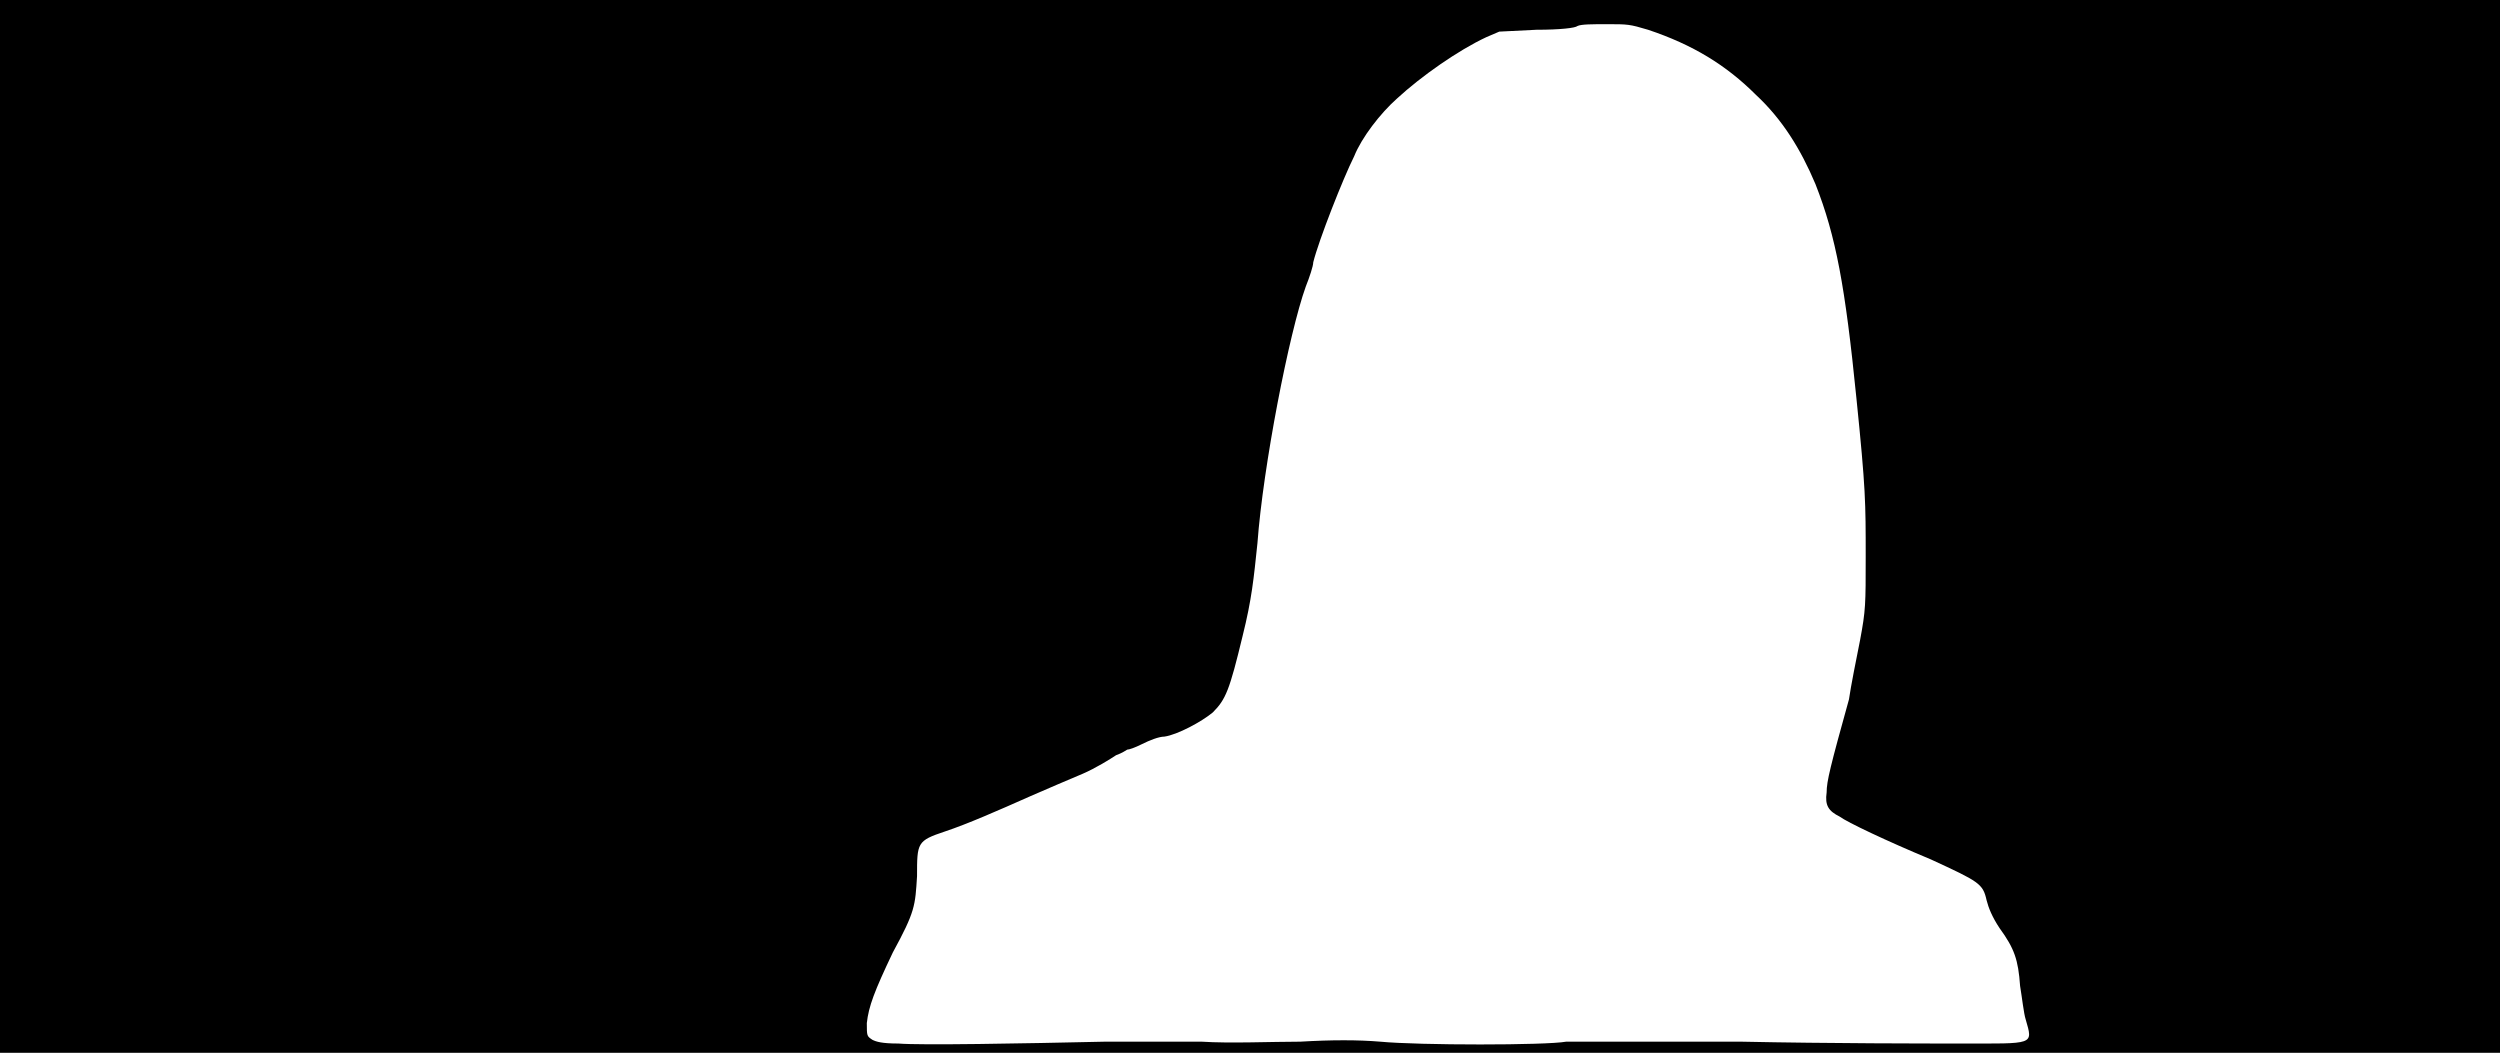 <svg xmlns="http://www.w3.org/2000/svg" width="1344" height="566"><path d="M0 283V0h1344v566H0V283m594 277h52c15 1 38 0 53 0 17-1 31-1 43 0 21 2 89 2 100 0h94c48 1 101 1 118 1 40 0 39 1 35-13-1-3-2-12-3-18-1-14-3-20-11-31-4-6-6-11-7-15-2-9-4-10-30-22-24-10-45-20-49-23-6-3-8-6-7-13 0-6 2-14 12-50 1-7 4-22 6-32 3-16 3-19 3-45 0-29 0-36-5-85-6-60-11-87-22-115-8-19-18-35-32-48-16-16-34-27-58-35-10-3-11-3-22-3-8 0-14 0-16 1-1 1-9 2-22 2l-20 1-7 3c-15 7-35 21-48 33-9 8-19 21-23 31-6 12-19 45-22 57 0 2-2 8-4 13-9 25-23 97-26 138-2 19-3 30-8 50-7 29-9 34-16 41-6 5-19 12-26 13-3 0-8 2-12 4s-7 3-8 3c0 0-3 2-6 3-3 2-11 7-18 10s-19 8-28 12c-18 8-34 15-46 19-15 5-15 6-15 24-1 16-1 19-13 41-10 21-13 29-14 38 0 7 0 7 3 9 2 1 5 2 14 2 12 1 66 0 111-1z"/></svg>